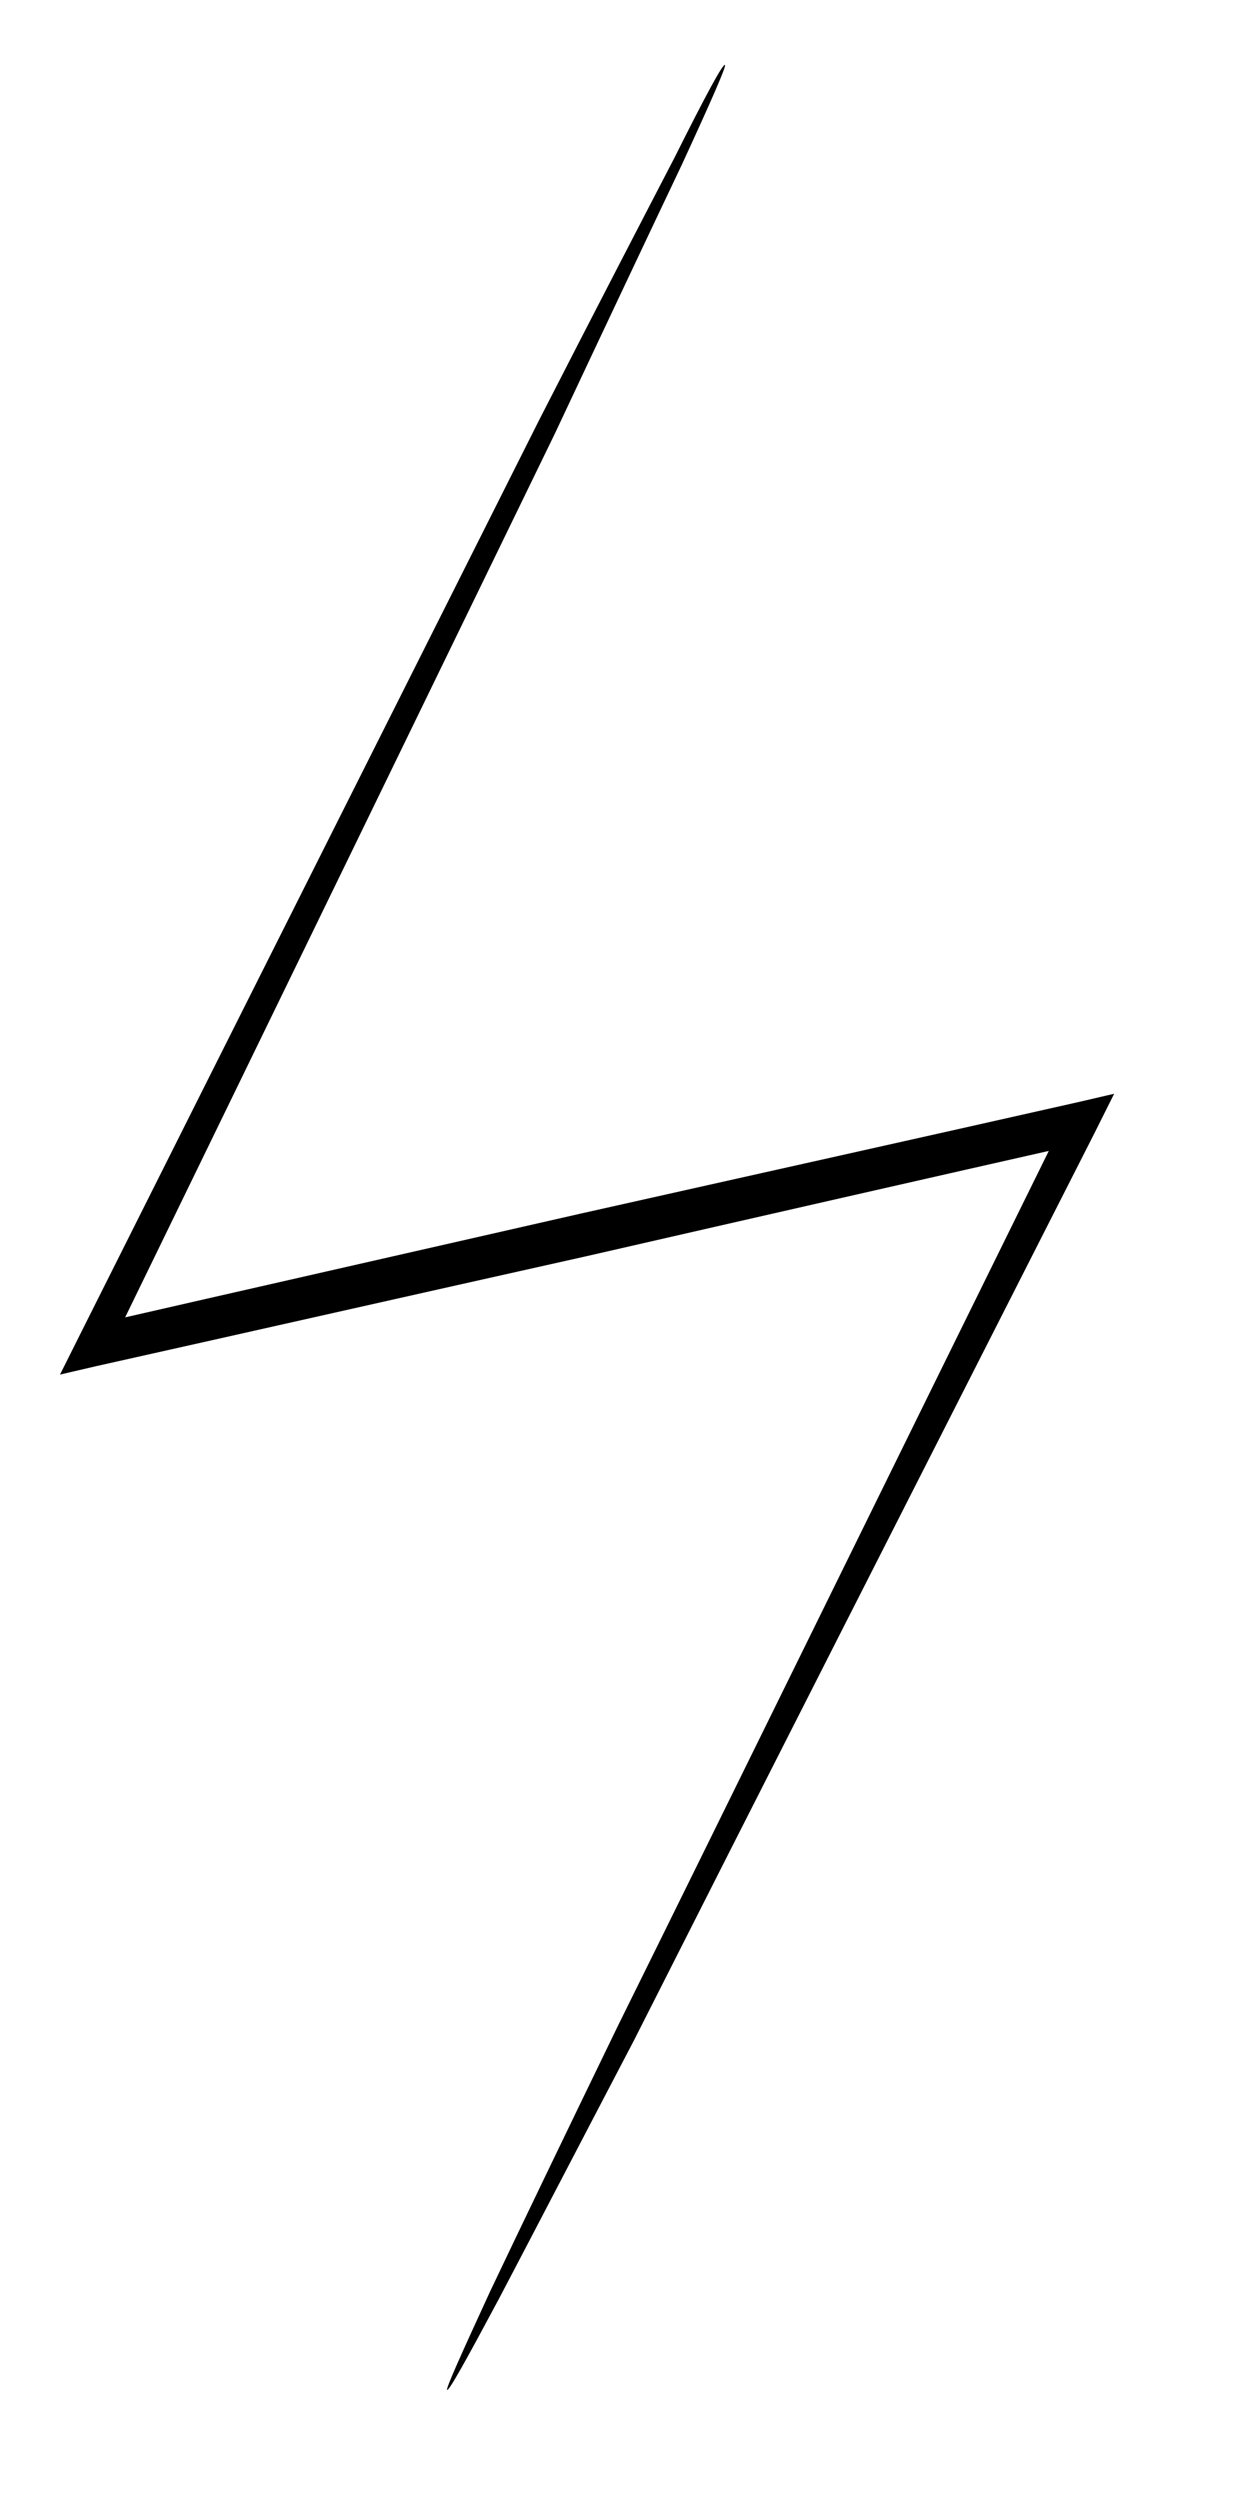 <svg width="3" height="6" viewBox="0 0 3 6" fill="none" xmlns="http://www.w3.org/2000/svg">
<path d="M1.74 0.156C1.743 0.16 1.707 0.242 1.637 0.394C1.56 0.556 1.457 0.774 1.332 1.04C1.06 1.6 0.686 2.369 0.254 3.257L0.216 3.181C0.582 3.097 0.98 3.007 1.392 2.913C1.811 2.819 2.216 2.729 2.588 2.645L2.674 2.625L2.626 2.721C2.183 3.593 1.8 4.346 1.522 4.896C1.388 5.152 1.279 5.362 1.197 5.518C1.12 5.662 1.078 5.738 1.073 5.736C1.07 5.732 1.107 5.65 1.176 5.5C1.253 5.338 1.356 5.124 1.483 4.862C1.757 4.308 2.13 3.547 2.564 2.667L2.602 2.743C2.23 2.827 1.826 2.919 1.407 3.015C0.995 3.107 0.597 3.197 0.23 3.279L0.144 3.299L0.192 3.203C0.633 2.323 1.016 1.562 1.294 1.008C1.427 0.748 1.536 0.538 1.619 0.378C1.693 0.23 1.735 0.152 1.74 0.156Z" fill="black"/>
</svg>
